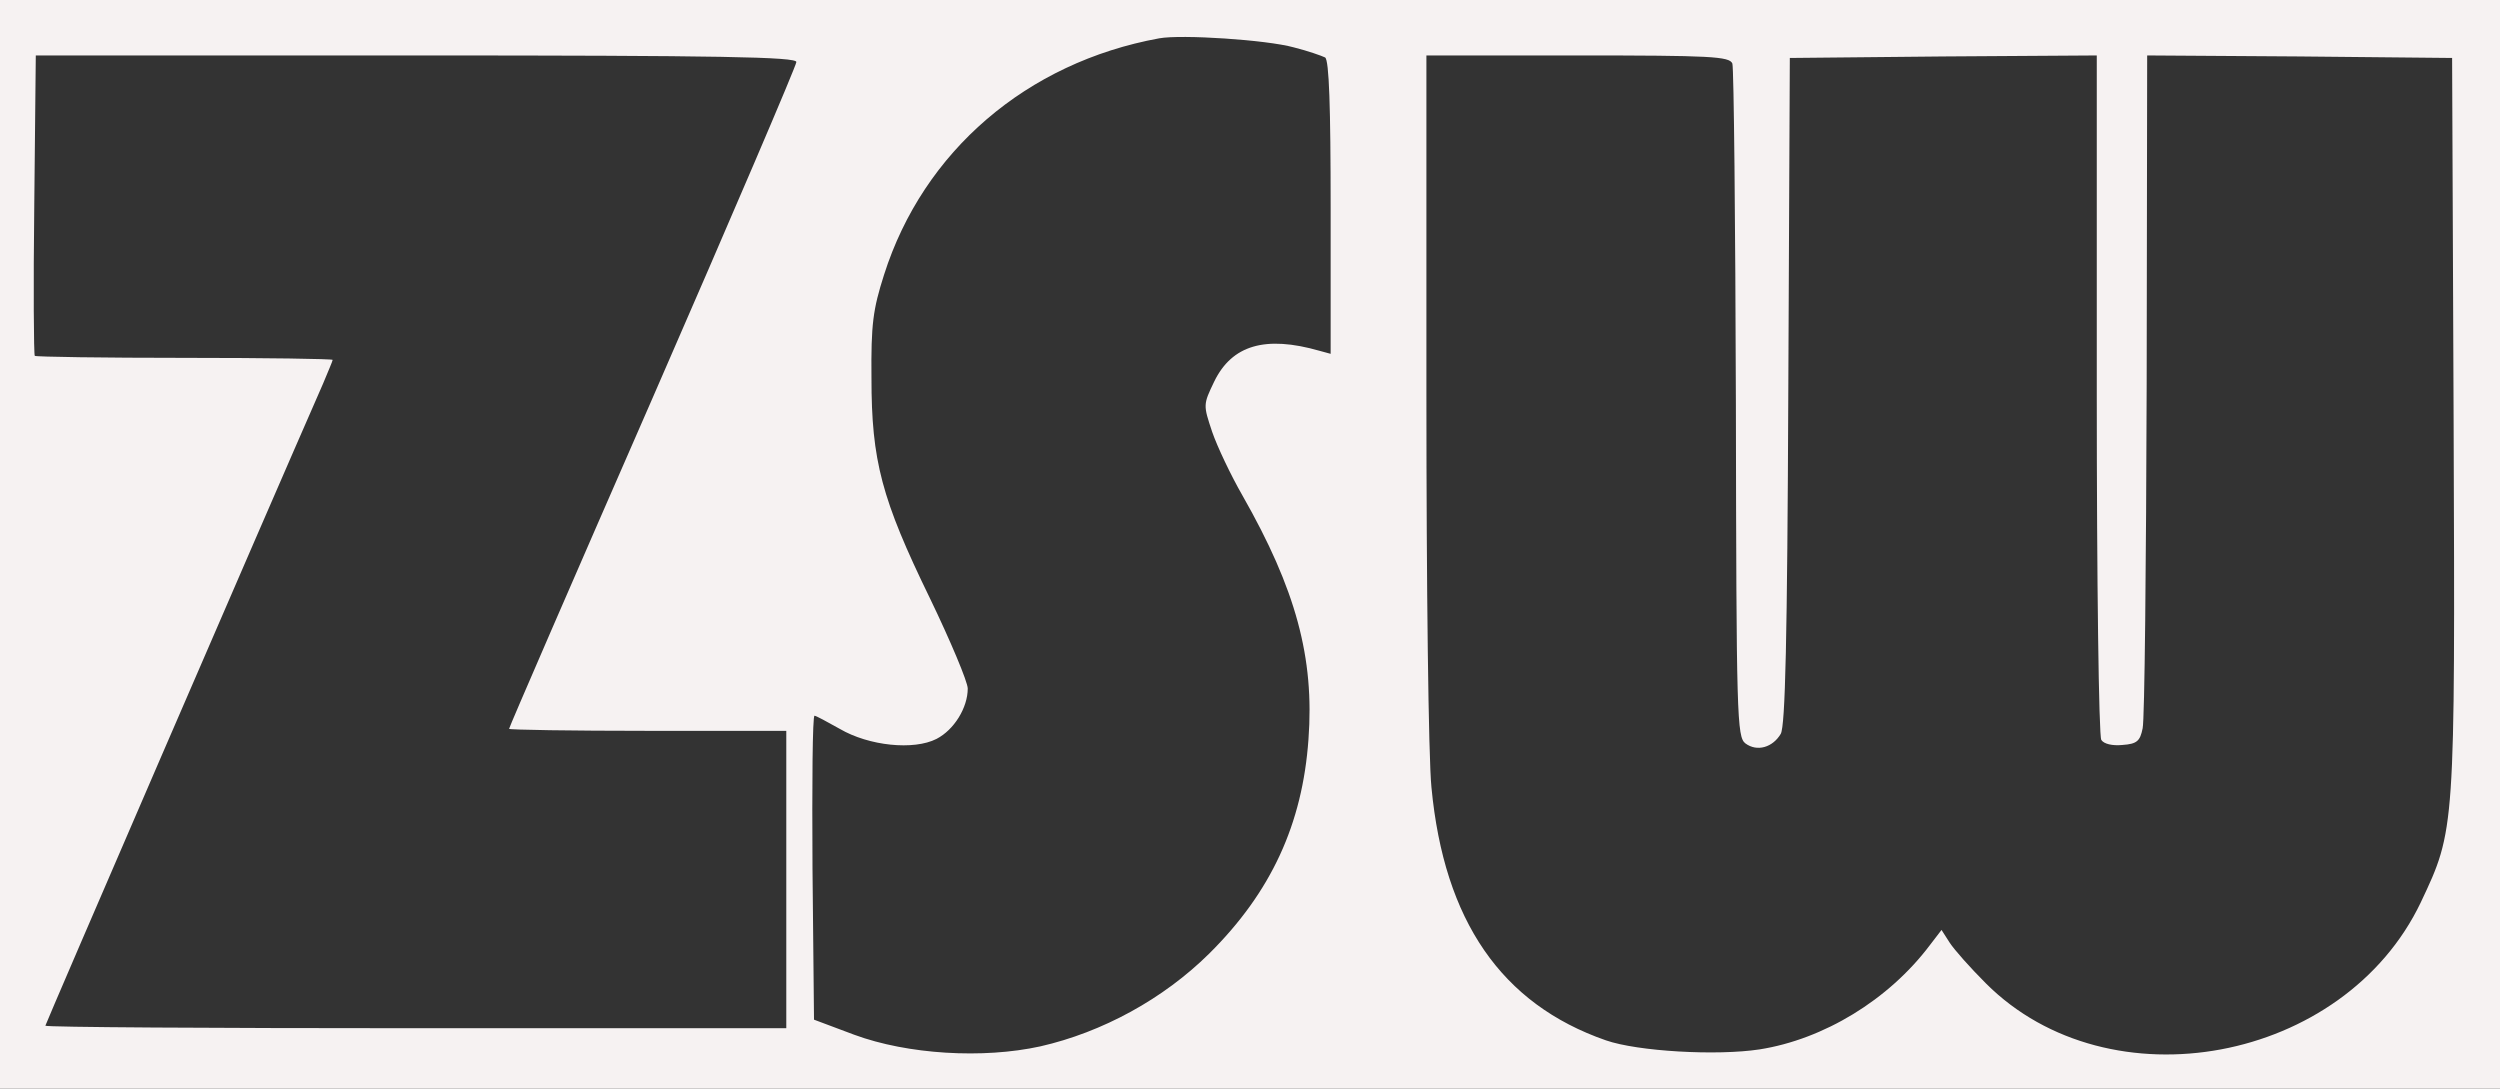 <?xml version="1.0" standalone="no"?>
<!DOCTYPE svg PUBLIC "-//W3C//DTD SVG 20010904//EN"
 "http://www.w3.org/TR/2001/REC-SVG-20010904/DTD/svg10.dtd">
<svg version="1.0" xmlns="http://www.w3.org/2000/svg"
 width="496pt" height="216pt" viewBox="0 0 496 216"
 preserveAspectRatio="xMidYMid meet">

<rect x="0" y="0" width="496" height="216" fill="#333333" stroke="none"/>

<g transform="translate(0,216) scale(0.1,-0.1)"
fill="#f6f2f2" stroke="none">
<path d="M0 1080 l0 -1080 2480 0 2480 0 0 1080 0 1080 -2480 0 -2480 0 0
-1080z m2567 986 c28 -7 56 -17 62 -20 8 -5 11 -99 11 -298 l0 -290 -22 6
c-108 31 -174 11 -209 -61 -22 -46 -22 -46 -4 -100 10 -29 37 -86 60 -126 106
-186 143 -322 131 -484 -12 -168 -74 -303 -197 -425 -91 -90 -212 -156 -335
-184 -114 -25 -263 -16 -369 23 l-80 30 -3 301 c-1 166 0 302 4 302 3 0 25
-12 50 -26 58 -34 147 -43 192 -20 35 18 62 62 62 100 0 13 -34 94 -75 179
-96 197 -116 273 -116 437 -1 107 3 136 25 205 78 245 283 421 546 469 44 8
213 -3 267 -18z m-987 -29 c0 -7 -128 -306 -285 -666 -157 -359 -285 -654
-285 -657 0 -2 124 -4 275 -4 l275 0 0 -295 0 -295 -735 0 c-404 0 -735 2
-735 5 0 3 433 1005 551 1274 10 24 19 45 19 47 0 2 -132 4 -293 4 -162 0
-296 2 -298 4 -2 2 -3 137 -1 300 l3 296 754 0 c607 0 755 -3 755 -13z m1857
-3 c3 -8 6 -313 7 -676 1 -622 2 -660 19 -673 23 -17 54 -8 70 19 9 16 13 185
15 681 l3 660 304 3 305 2 0 -672 c0 -370 4 -679 9 -686 5 -8 22 -12 42 -10
29 2 35 8 40 33 4 17 7 324 8 683 l1 652 303 -2 302 -3 3 -725 c3 -809 3 -806
-65 -950 -152 -319 -618 -406 -863 -161 -31 31 -63 67 -72 81 l-16 25 -23 -30
c-82 -109 -211 -187 -338 -207 -85 -13 -242 -4 -305 18 -207 72 -321 237 -346
502 -6 60 -10 402 -10 780 l0 672 300 0 c265 0 301 -2 307 -16z"/>
</g>
</svg>
